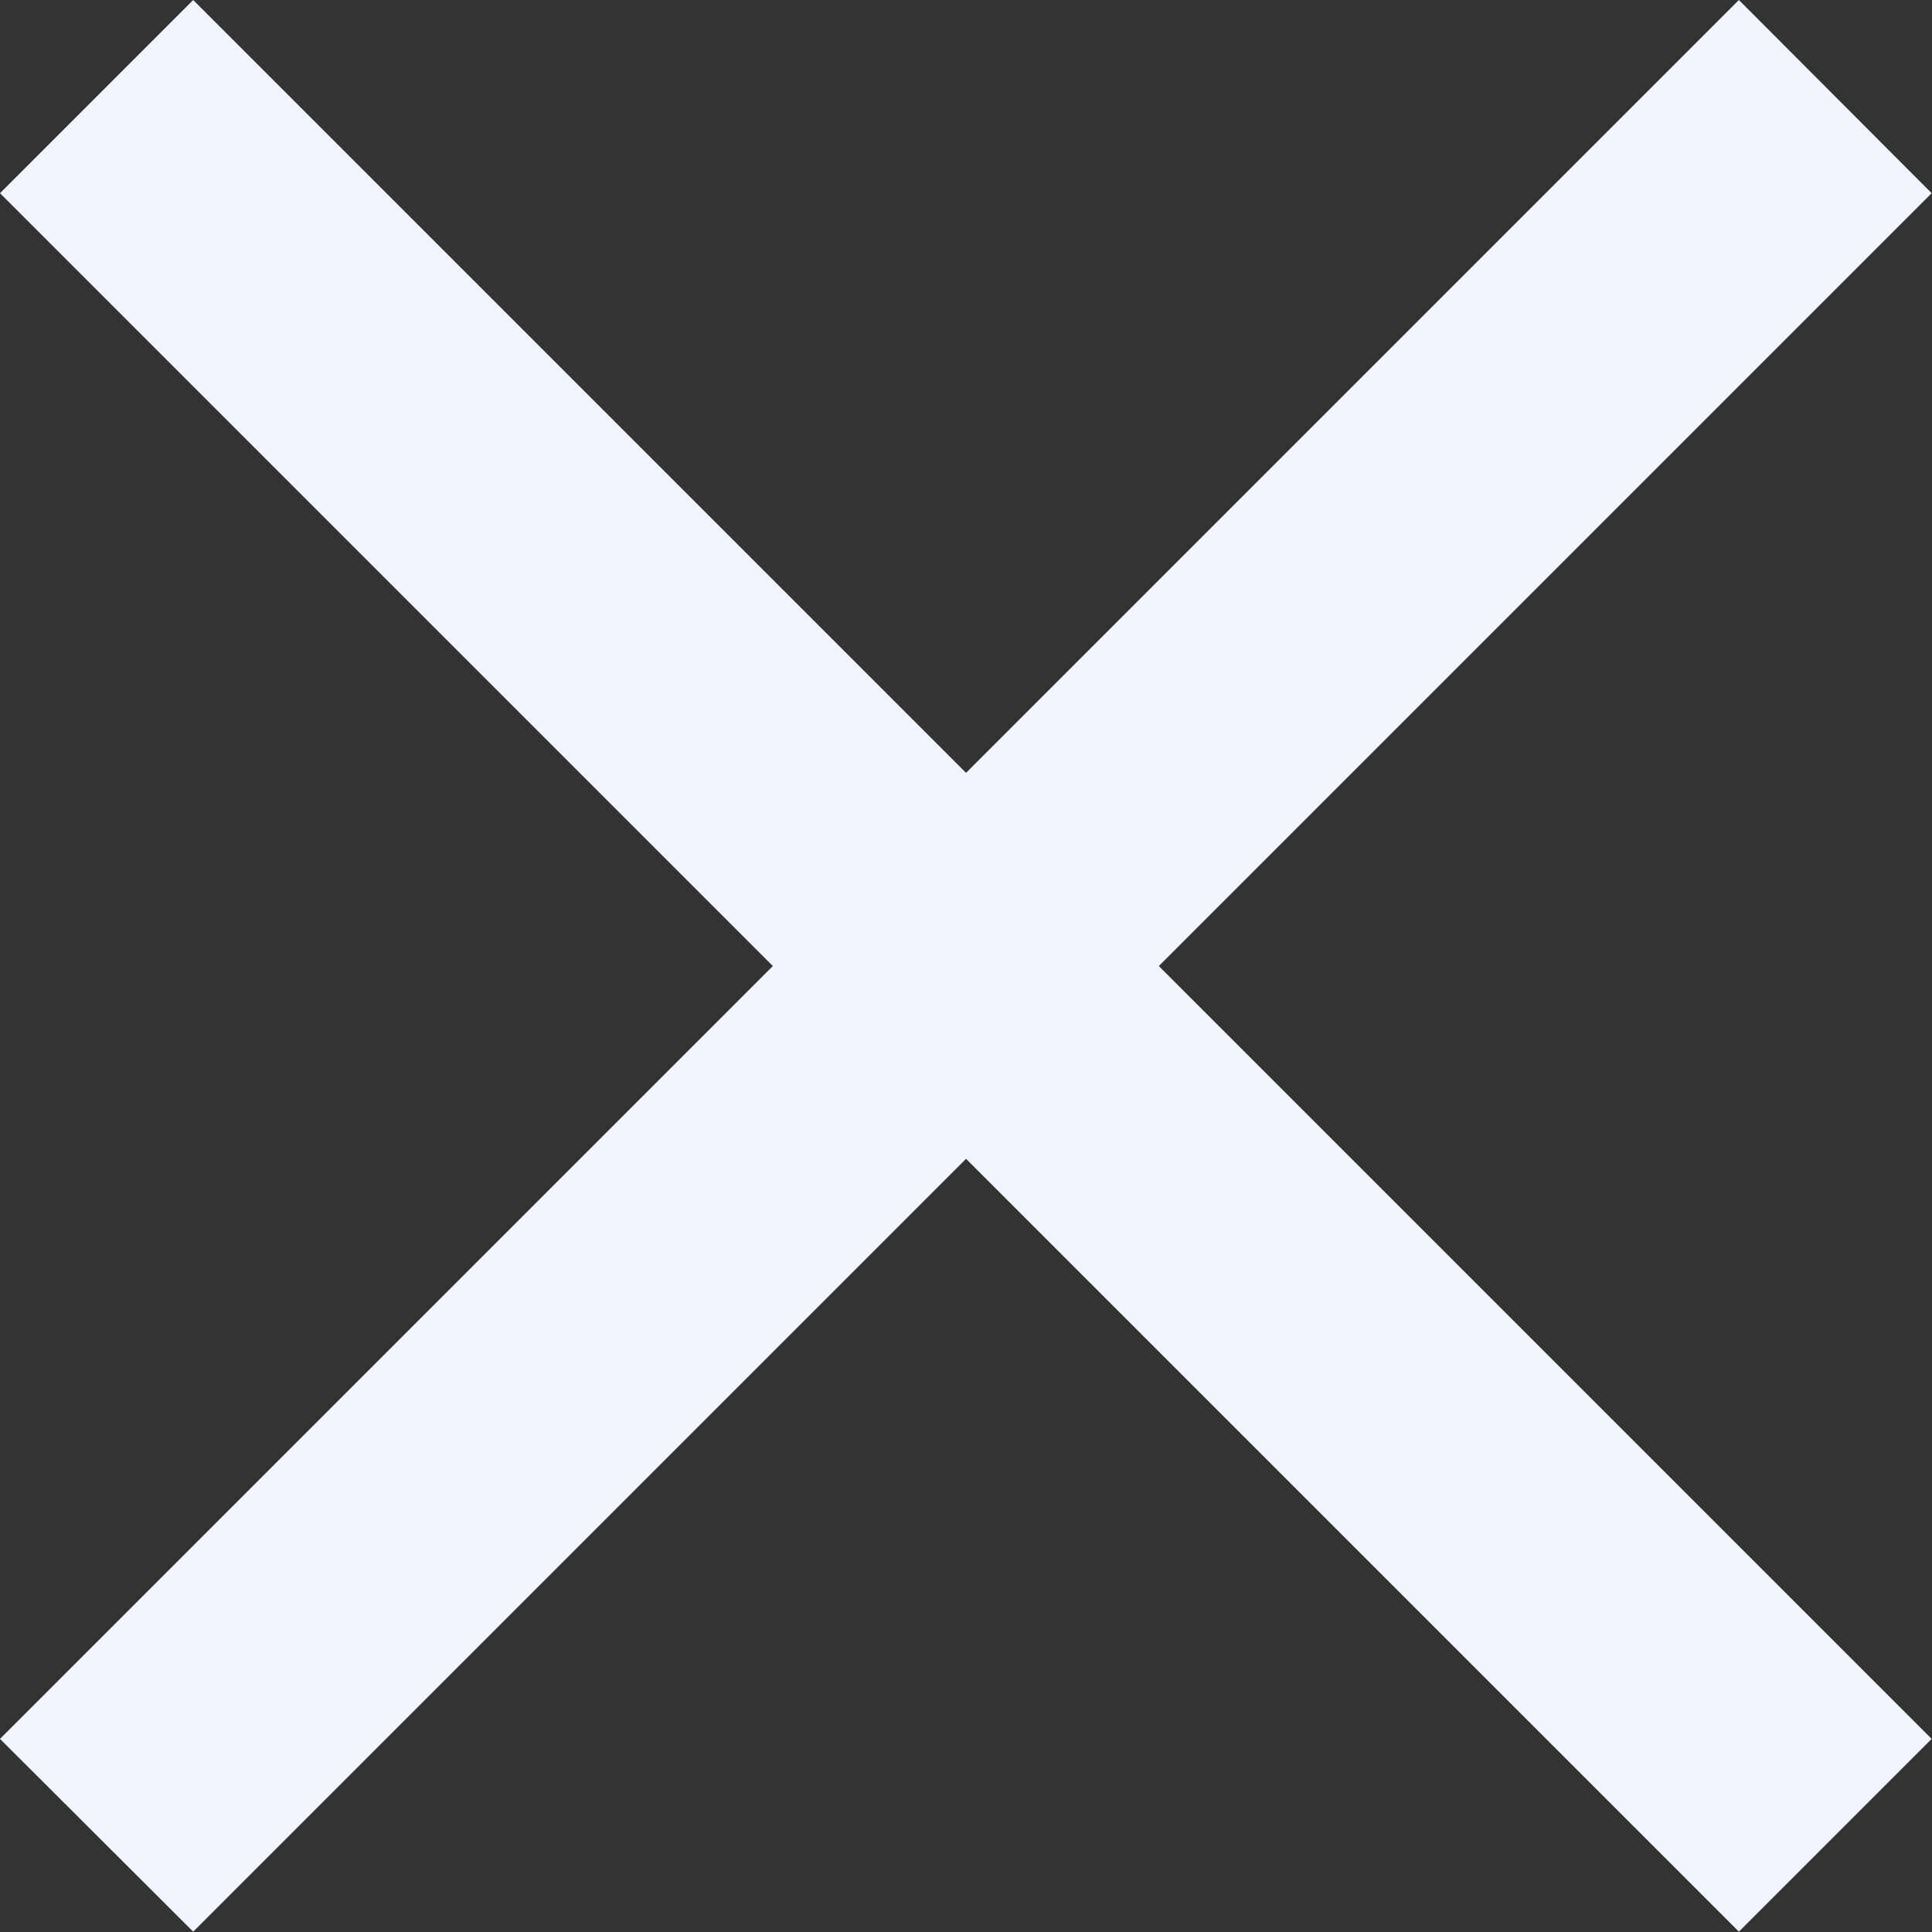 <svg xmlns="http://www.w3.org/2000/svg" width="23.281" height="23.281" viewBox="0 0 23.281 23.281">
  <rect x="0" y="0" width="23.281" height="23.281" fill="#333333" stroke="none"/>
  <path id="Icon_ionic-md-close" data-name="Icon ionic-md-close" d="M30.8,9.851,28.477,7.523l-9.313,9.313L9.851,7.523,7.523,9.851l9.313,9.313L7.523,28.477,9.851,30.8l9.313-9.313L28.477,30.8,30.8,28.477l-9.313-9.313Z" transform="translate(-7.523 -7.523)" fill="#f1f5fe"/>
</svg>
